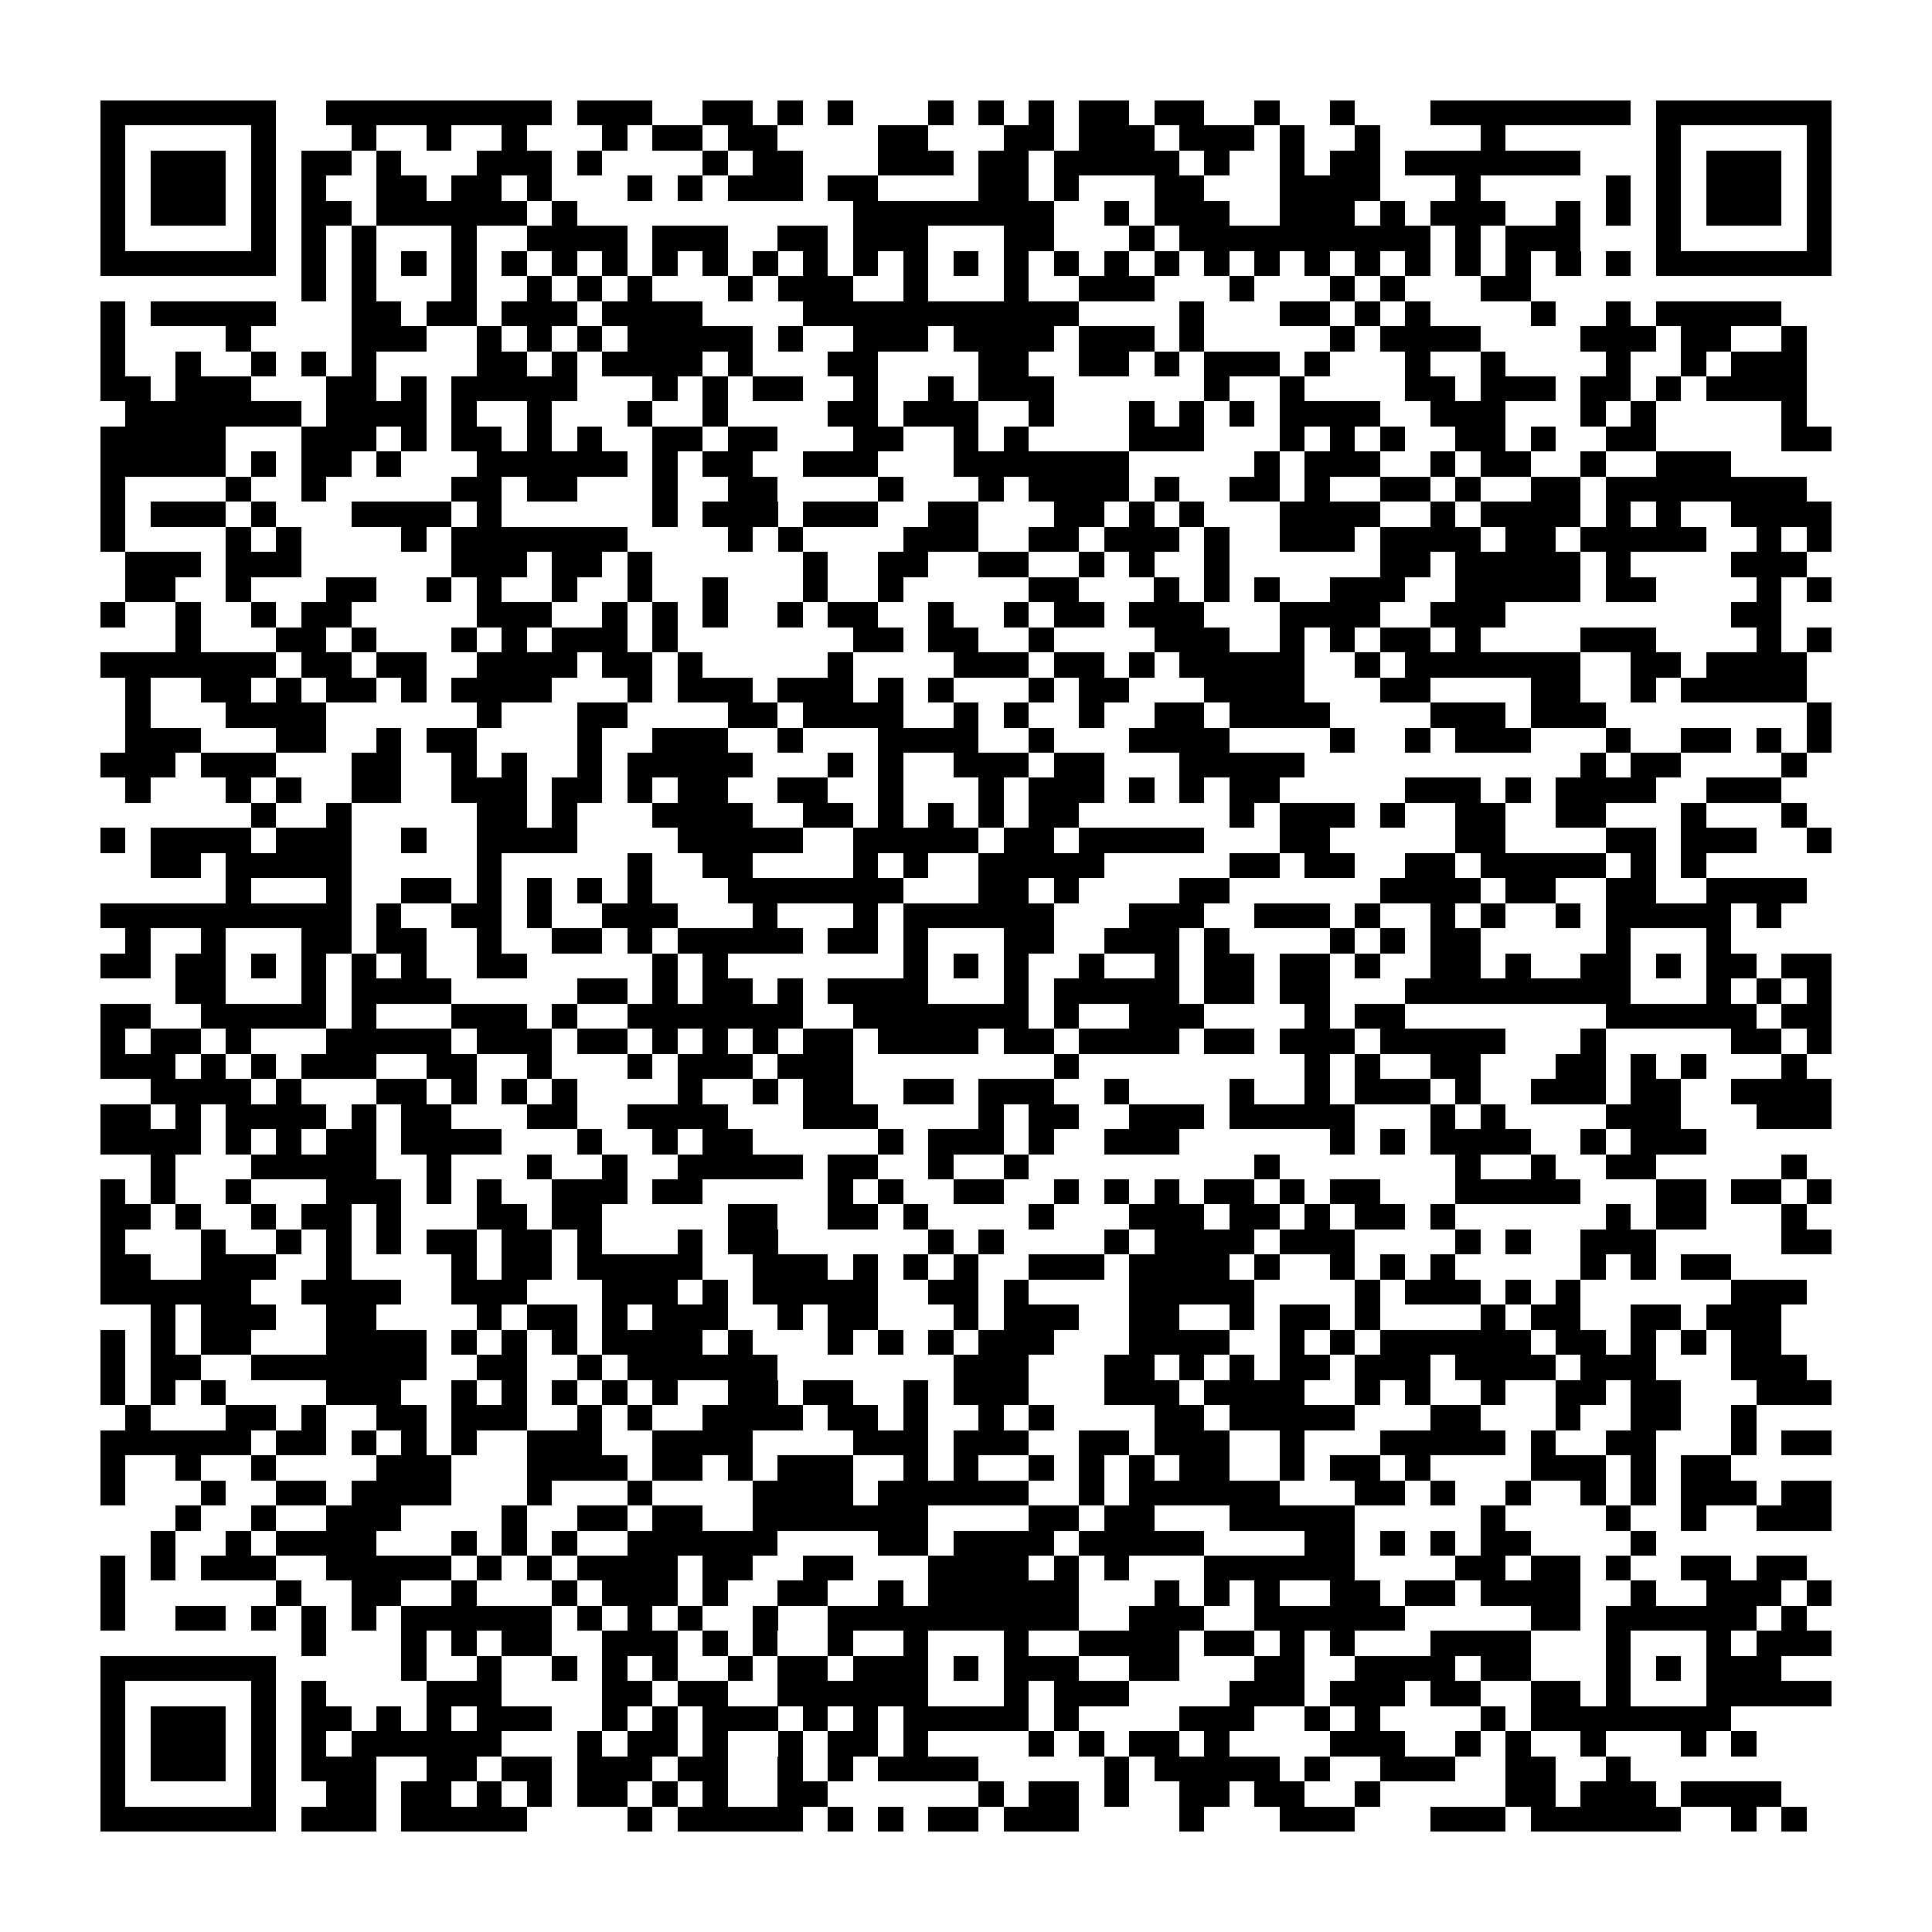 <?xml version="1.0" encoding="utf-8"?><!DOCTYPE svg PUBLIC "-//W3C//DTD SVG 1.1//EN" "http://www.w3.org/Graphics/SVG/1.1/DTD/svg11.dtd"><svg xmlns="http://www.w3.org/2000/svg" viewBox="0 0 77 77" shape-rendering="crispEdges"><path fill="#ffffff" d="M0 0h77v77H0z"/><path stroke="#000000" d="M4 4.5h7m2 0h9m1 0h3m2 0h2m1 0h1m1 0h1m3 0h1m1 0h1m1 0h1m1 0h2m1 0h2m2 0h1m2 0h1m3 0h8m1 0h7M4 5.5h1m5 0h1m3 0h1m2 0h1m2 0h1m3 0h1m1 0h2m1 0h2m4 0h2m3 0h2m1 0h3m1 0h3m1 0h1m2 0h1m4 0h1m6 0h1m5 0h1M4 6.5h1m1 0h3m1 0h1m1 0h2m1 0h1m3 0h3m1 0h1m4 0h1m1 0h2m3 0h3m1 0h2m1 0h5m1 0h1m2 0h1m1 0h2m1 0h7m3 0h1m1 0h3m1 0h1M4 7.5h1m1 0h3m1 0h1m1 0h1m2 0h2m1 0h2m1 0h1m3 0h1m1 0h1m1 0h3m1 0h2m4 0h2m1 0h1m3 0h2m3 0h4m3 0h1m5 0h1m1 0h1m1 0h3m1 0h1M4 8.5h1m1 0h3m1 0h1m1 0h2m1 0h6m1 0h1m11 0h8m2 0h1m1 0h3m2 0h3m1 0h1m1 0h3m2 0h1m1 0h1m1 0h1m1 0h3m1 0h1M4 9.5h1m5 0h1m1 0h1m1 0h1m3 0h1m2 0h4m1 0h3m2 0h2m1 0h3m3 0h2m3 0h1m1 0h10m1 0h1m1 0h3m3 0h1m5 0h1M4 10.5h7m1 0h1m1 0h1m1 0h1m1 0h1m1 0h1m1 0h1m1 0h1m1 0h1m1 0h1m1 0h1m1 0h1m1 0h1m1 0h1m1 0h1m1 0h1m1 0h1m1 0h1m1 0h1m1 0h1m1 0h1m1 0h1m1 0h1m1 0h1m1 0h1m1 0h1m1 0h1m1 0h1m1 0h7M12 11.5h1m1 0h1m3 0h1m2 0h1m1 0h1m1 0h1m3 0h1m1 0h3m2 0h1m3 0h1m2 0h3m3 0h1m3 0h1m1 0h1m3 0h2M4 12.5h1m1 0h5m3 0h2m1 0h2m1 0h3m1 0h4m4 0h11m4 0h1m3 0h2m1 0h1m1 0h1m4 0h1m2 0h1m1 0h5M4 13.5h1m4 0h1m4 0h3m2 0h1m1 0h1m1 0h1m1 0h5m1 0h1m2 0h3m1 0h4m1 0h3m1 0h1m5 0h1m1 0h4m4 0h3m1 0h2m2 0h1M4 14.5h1m2 0h1m2 0h1m1 0h1m1 0h1m4 0h2m1 0h1m1 0h4m1 0h1m3 0h2m4 0h2m2 0h2m1 0h1m1 0h3m1 0h1m3 0h1m2 0h1m4 0h1m2 0h1m1 0h3M4 15.5h2m1 0h3m3 0h2m1 0h1m1 0h5m3 0h1m1 0h1m1 0h2m2 0h1m2 0h1m1 0h3m6 0h1m2 0h1m4 0h2m1 0h3m1 0h2m1 0h1m1 0h4M5 16.5h7m1 0h4m1 0h1m2 0h1m3 0h1m2 0h1m4 0h2m1 0h3m2 0h1m3 0h1m1 0h1m1 0h1m1 0h4m2 0h3m3 0h1m1 0h1m5 0h1M4 17.5h5m3 0h3m1 0h1m1 0h2m1 0h1m1 0h1m2 0h2m1 0h2m3 0h2m2 0h1m1 0h1m4 0h3m3 0h1m1 0h1m1 0h1m2 0h2m1 0h1m2 0h2m5 0h2M4 18.5h5m1 0h1m1 0h2m1 0h1m3 0h6m1 0h1m1 0h2m2 0h3m3 0h7m5 0h1m1 0h3m2 0h1m1 0h2m2 0h1m2 0h3M4 19.5h1m4 0h1m2 0h1m5 0h2m1 0h2m3 0h1m2 0h2m4 0h1m3 0h1m1 0h4m1 0h1m2 0h2m1 0h1m2 0h2m1 0h1m2 0h2m1 0h8M4 20.5h1m1 0h3m1 0h1m3 0h4m1 0h1m6 0h1m1 0h3m1 0h3m2 0h2m3 0h2m1 0h1m1 0h1m3 0h4m2 0h1m1 0h4m1 0h1m1 0h1m2 0h4M4 21.5h1m4 0h1m1 0h1m4 0h1m1 0h7m4 0h1m1 0h1m4 0h3m2 0h2m1 0h3m1 0h1m2 0h3m1 0h4m1 0h2m1 0h5m2 0h1m1 0h1M5 22.5h3m1 0h3m6 0h3m1 0h2m1 0h1m6 0h1m2 0h2m2 0h2m2 0h1m1 0h1m2 0h1m6 0h2m1 0h5m1 0h1m4 0h3M5 23.5h2m2 0h1m3 0h2m2 0h1m1 0h1m2 0h1m2 0h1m2 0h1m3 0h1m2 0h1m5 0h2m3 0h1m1 0h1m1 0h1m2 0h3m2 0h5m1 0h2m4 0h1m1 0h1M4 24.5h1m2 0h1m2 0h1m1 0h2m5 0h3m2 0h1m1 0h1m1 0h1m2 0h1m1 0h2m2 0h1m2 0h1m1 0h2m1 0h3m3 0h4m2 0h3m9 0h2M7 25.5h1m3 0h2m1 0h1m3 0h1m1 0h1m1 0h3m1 0h1m7 0h2m1 0h2m2 0h1m4 0h3m2 0h1m1 0h1m1 0h2m1 0h1m4 0h3m4 0h1m1 0h1M4 26.5h7m1 0h2m1 0h2m2 0h4m1 0h2m1 0h1m5 0h1m4 0h3m1 0h2m1 0h1m1 0h5m2 0h1m1 0h7m2 0h2m1 0h4M5 27.5h1m2 0h2m1 0h1m1 0h2m1 0h1m1 0h4m3 0h1m1 0h3m1 0h3m1 0h1m1 0h1m3 0h1m1 0h2m3 0h4m3 0h2m4 0h2m2 0h1m1 0h5M5 28.5h1m3 0h4m6 0h1m3 0h2m4 0h2m1 0h4m2 0h1m1 0h1m2 0h1m2 0h2m1 0h4m4 0h3m1 0h3m8 0h1M5 29.5h3m3 0h2m2 0h1m1 0h2m4 0h1m2 0h3m2 0h1m3 0h4m2 0h1m3 0h4m4 0h1m2 0h1m1 0h3m3 0h1m2 0h2m1 0h1m1 0h1M4 30.5h3m1 0h3m3 0h2m2 0h1m1 0h1m2 0h1m1 0h5m3 0h1m1 0h1m2 0h3m1 0h2m3 0h5m11 0h1m1 0h2m4 0h1M5 31.5h1m3 0h1m1 0h1m2 0h2m2 0h3m1 0h2m1 0h1m1 0h2m2 0h2m2 0h1m3 0h1m1 0h3m1 0h1m1 0h1m1 0h2m5 0h3m1 0h1m1 0h4m2 0h3M10 32.5h1m2 0h1m5 0h2m1 0h1m3 0h4m2 0h2m1 0h1m1 0h1m1 0h1m1 0h2m6 0h1m1 0h3m1 0h1m2 0h2m2 0h2m3 0h1m3 0h1M4 33.5h1m1 0h4m1 0h3m2 0h1m2 0h4m4 0h5m2 0h5m1 0h2m1 0h5m3 0h2m5 0h2m4 0h2m1 0h3m2 0h1M6 34.5h2m1 0h5m5 0h1m5 0h1m2 0h2m4 0h1m1 0h1m2 0h5m5 0h2m1 0h2m2 0h2m1 0h5m1 0h1m1 0h1M9 35.5h1m3 0h1m2 0h2m1 0h1m1 0h1m1 0h1m1 0h1m3 0h7m3 0h2m1 0h1m4 0h2m6 0h4m1 0h2m2 0h2m2 0h4M4 36.5h10m1 0h1m2 0h2m1 0h1m2 0h3m3 0h1m3 0h1m1 0h6m3 0h3m2 0h3m1 0h1m2 0h1m1 0h1m2 0h1m1 0h5m1 0h1M5 37.5h1m2 0h1m3 0h2m1 0h2m2 0h1m2 0h2m1 0h1m1 0h5m1 0h2m1 0h1m3 0h2m2 0h3m1 0h1m4 0h1m1 0h1m1 0h2m5 0h1m3 0h1M4 38.5h2m1 0h2m1 0h1m1 0h1m1 0h1m1 0h1m2 0h2m5 0h1m1 0h1m7 0h1m1 0h1m1 0h1m2 0h1m2 0h1m1 0h2m1 0h2m1 0h1m2 0h2m1 0h1m2 0h2m1 0h1m1 0h2m1 0h2M7 39.5h2m3 0h1m1 0h4m5 0h2m1 0h1m1 0h2m1 0h1m1 0h4m3 0h1m1 0h5m1 0h2m1 0h2m3 0h9m3 0h1m1 0h1m1 0h1M4 40.5h2m2 0h5m1 0h1m3 0h3m1 0h1m2 0h7m2 0h7m1 0h1m2 0h3m4 0h1m1 0h2m8 0h6m1 0h2M4 41.5h1m1 0h2m1 0h1m3 0h5m1 0h3m1 0h2m1 0h1m1 0h1m1 0h1m1 0h2m1 0h4m1 0h2m1 0h4m1 0h2m1 0h3m1 0h5m3 0h1m5 0h2m1 0h1M4 42.5h3m1 0h1m1 0h1m1 0h3m2 0h2m2 0h1m3 0h1m1 0h3m1 0h3m8 0h1m9 0h1m1 0h1m2 0h2m3 0h2m1 0h1m1 0h1m3 0h1M6 43.5h4m1 0h1m3 0h2m1 0h1m1 0h1m1 0h1m4 0h1m2 0h1m1 0h2m2 0h2m1 0h3m2 0h1m4 0h1m2 0h1m1 0h3m1 0h1m2 0h3m1 0h2m2 0h4M4 44.5h2m1 0h1m1 0h4m1 0h1m1 0h2m3 0h2m2 0h4m3 0h3m4 0h1m1 0h2m2 0h3m1 0h5m3 0h1m1 0h1m4 0h3m3 0h3M4 45.5h4m1 0h1m1 0h1m1 0h2m1 0h4m3 0h1m2 0h1m1 0h2m5 0h1m1 0h3m1 0h1m2 0h3m6 0h1m1 0h1m1 0h4m2 0h1m1 0h3M6 46.5h1m3 0h5m2 0h1m3 0h1m2 0h1m2 0h5m1 0h2m2 0h1m2 0h1m9 0h1m7 0h1m2 0h1m2 0h2m5 0h1M4 47.5h1m1 0h1m2 0h1m3 0h3m1 0h1m1 0h1m2 0h3m1 0h2m5 0h1m1 0h1m2 0h2m2 0h1m1 0h1m1 0h1m1 0h2m1 0h1m1 0h2m3 0h5m3 0h2m1 0h2m1 0h1M4 48.5h2m1 0h1m2 0h1m1 0h2m1 0h1m3 0h2m1 0h2m5 0h2m2 0h2m1 0h1m4 0h1m3 0h3m1 0h2m1 0h1m1 0h2m1 0h1m6 0h1m1 0h2m3 0h1M4 49.5h1m3 0h1m2 0h1m1 0h1m1 0h1m1 0h2m1 0h2m1 0h1m3 0h1m1 0h2m6 0h1m1 0h1m4 0h1m1 0h4m1 0h3m4 0h1m1 0h1m2 0h3m5 0h2M4 50.5h2m2 0h3m2 0h1m4 0h1m1 0h2m1 0h5m2 0h3m1 0h1m1 0h1m1 0h1m2 0h3m1 0h4m1 0h1m2 0h1m1 0h1m1 0h1m5 0h1m1 0h1m1 0h2M4 51.5h6m2 0h4m2 0h3m3 0h3m1 0h1m1 0h5m2 0h2m1 0h1m4 0h5m4 0h1m1 0h3m1 0h1m1 0h1m6 0h3M6 52.5h1m1 0h3m2 0h2m4 0h1m1 0h2m1 0h1m1 0h3m2 0h1m1 0h2m3 0h1m1 0h3m2 0h2m2 0h1m1 0h2m1 0h1m4 0h1m1 0h2m2 0h2m1 0h3M4 53.5h1m1 0h1m1 0h2m3 0h4m1 0h1m1 0h1m1 0h1m1 0h4m1 0h1m3 0h1m1 0h1m1 0h1m1 0h3m3 0h4m2 0h1m1 0h1m1 0h6m1 0h2m1 0h1m1 0h1m1 0h2M4 54.5h1m1 0h2m2 0h7m2 0h2m2 0h1m1 0h6m7 0h3m3 0h2m1 0h1m1 0h1m1 0h2m1 0h3m1 0h4m1 0h3m3 0h3M4 55.5h1m1 0h1m1 0h1m4 0h3m2 0h1m1 0h1m1 0h1m1 0h1m1 0h1m2 0h2m1 0h2m2 0h1m1 0h3m3 0h3m1 0h4m2 0h1m1 0h1m2 0h1m2 0h2m1 0h2m3 0h3M5 56.5h1m3 0h2m1 0h1m2 0h2m1 0h3m2 0h1m1 0h1m2 0h4m1 0h2m1 0h1m2 0h1m1 0h1m4 0h2m1 0h5m3 0h2m3 0h1m2 0h2m2 0h1M4 57.5h6m1 0h2m1 0h1m1 0h1m1 0h1m2 0h3m2 0h4m4 0h3m1 0h3m2 0h2m1 0h3m2 0h1m3 0h5m1 0h1m2 0h2m3 0h1m1 0h2M4 58.5h1m2 0h1m2 0h1m4 0h3m3 0h4m1 0h2m1 0h1m1 0h3m2 0h1m1 0h1m2 0h1m1 0h1m1 0h1m1 0h2m2 0h1m1 0h2m1 0h1m4 0h3m1 0h1m1 0h2M4 59.5h1m3 0h1m2 0h2m1 0h4m3 0h1m3 0h1m4 0h4m1 0h6m2 0h1m1 0h6m3 0h2m1 0h1m2 0h1m2 0h1m1 0h1m1 0h3m1 0h2M7 60.5h1m2 0h1m2 0h3m4 0h1m2 0h2m1 0h2m2 0h7m4 0h2m1 0h2m3 0h5m5 0h1m4 0h1m2 0h1m2 0h3M6 61.5h1m2 0h1m1 0h4m3 0h1m1 0h1m1 0h1m2 0h6m4 0h2m1 0h4m1 0h5m4 0h2m1 0h1m1 0h1m1 0h2m4 0h1M4 62.5h1m1 0h1m1 0h3m2 0h5m1 0h1m1 0h1m1 0h4m1 0h2m2 0h2m3 0h4m1 0h1m1 0h1m3 0h6m4 0h2m1 0h2m1 0h1m2 0h2m1 0h2M4 63.5h1m6 0h1m2 0h2m2 0h1m3 0h1m1 0h3m1 0h1m2 0h2m2 0h1m1 0h6m3 0h1m1 0h1m1 0h1m2 0h2m1 0h2m1 0h4m2 0h1m2 0h3m1 0h1M4 64.5h1m2 0h2m1 0h1m1 0h1m1 0h1m1 0h6m1 0h1m1 0h1m1 0h1m2 0h1m2 0h10m2 0h3m2 0h6m5 0h2m1 0h6m1 0h1M12 65.5h1m3 0h1m1 0h1m1 0h2m2 0h3m1 0h1m1 0h1m2 0h1m2 0h1m3 0h1m2 0h4m1 0h2m1 0h1m1 0h1m3 0h4m3 0h1m3 0h1m1 0h3M4 66.5h7m5 0h1m2 0h1m2 0h1m1 0h1m1 0h1m2 0h1m1 0h2m1 0h3m1 0h1m1 0h3m2 0h2m3 0h2m2 0h4m1 0h2m3 0h1m1 0h1m1 0h3M4 67.5h1m5 0h1m1 0h1m4 0h3m4 0h2m1 0h2m2 0h6m3 0h1m1 0h3m4 0h3m1 0h3m1 0h2m2 0h2m1 0h1m3 0h5M4 68.5h1m1 0h3m1 0h1m1 0h2m1 0h1m1 0h1m1 0h3m2 0h1m1 0h1m1 0h3m1 0h1m1 0h1m1 0h5m1 0h1m4 0h3m2 0h1m1 0h1m4 0h1m1 0h8M4 69.5h1m1 0h3m1 0h1m1 0h1m1 0h6m3 0h1m1 0h2m1 0h1m2 0h1m1 0h2m1 0h1m4 0h1m1 0h1m1 0h2m1 0h1m4 0h3m2 0h1m1 0h1m2 0h1m3 0h1m1 0h1M4 70.5h1m1 0h3m1 0h1m1 0h3m2 0h2m1 0h2m1 0h3m1 0h2m2 0h1m1 0h1m1 0h4m5 0h1m1 0h5m1 0h1m2 0h3m2 0h2m2 0h1M4 71.5h1m5 0h1m2 0h2m1 0h2m1 0h1m1 0h1m1 0h2m1 0h1m1 0h1m2 0h2m6 0h1m1 0h2m1 0h1m2 0h2m1 0h2m2 0h1m5 0h2m1 0h3m1 0h4M4 72.5h7m1 0h3m1 0h5m4 0h1m1 0h5m1 0h1m1 0h1m1 0h2m1 0h3m4 0h1m3 0h3m3 0h3m1 0h6m2 0h1m1 0h1"/></svg>
